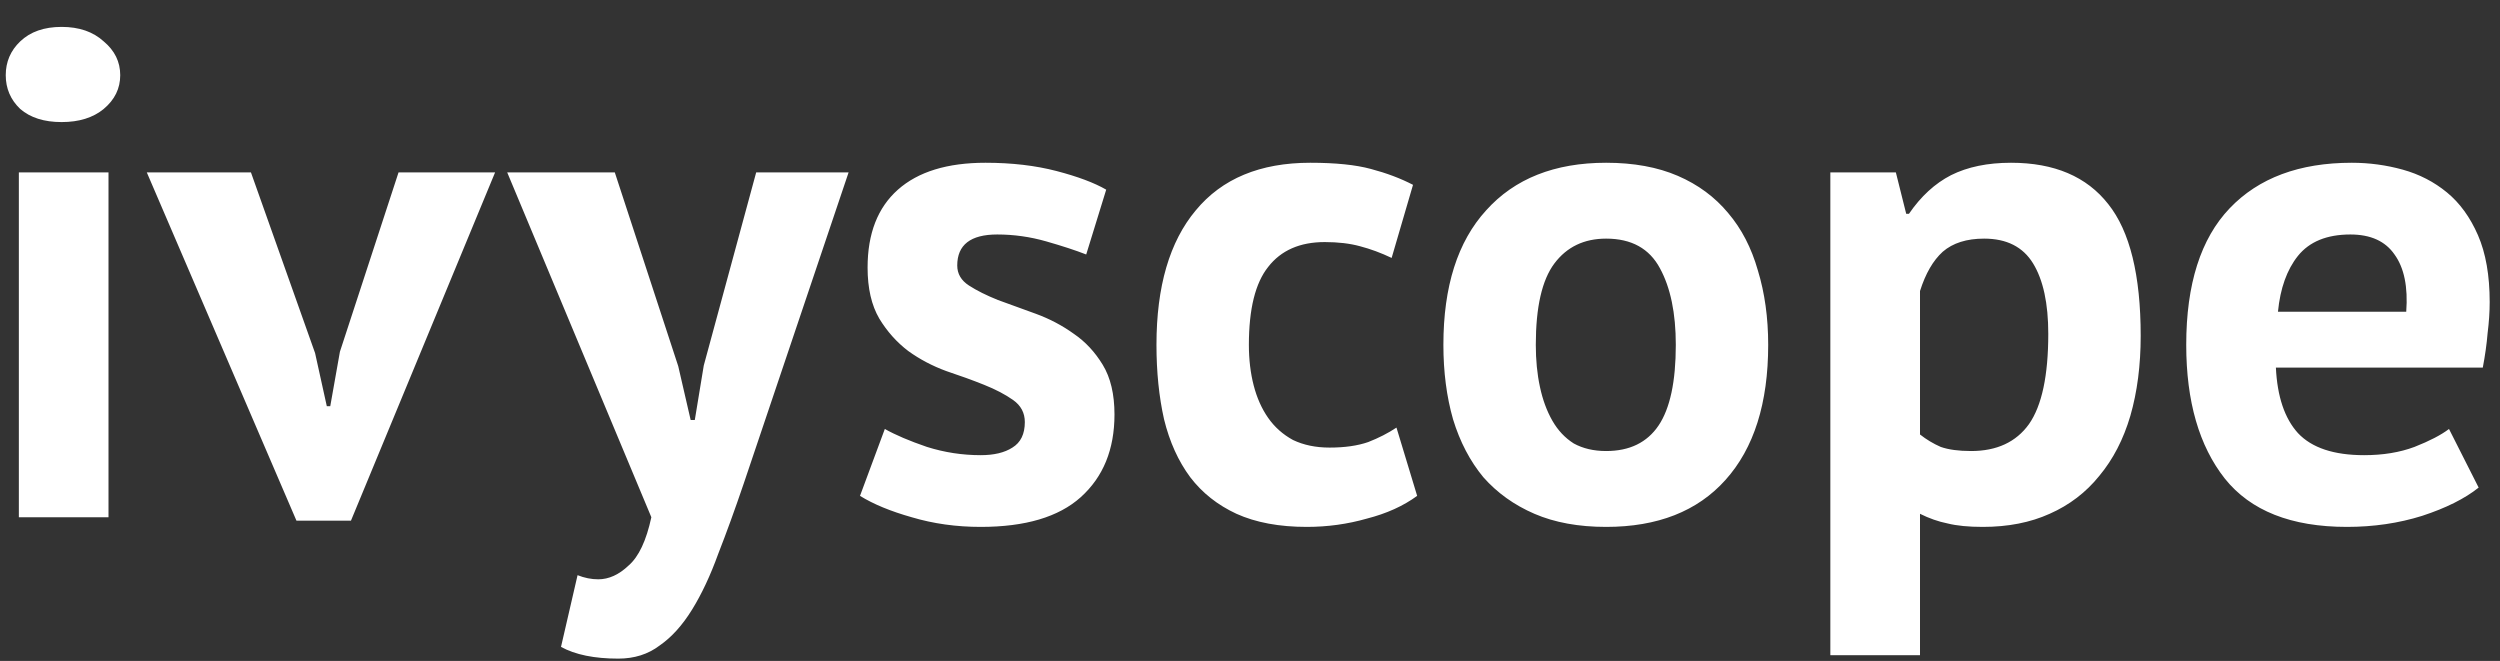 <svg width="87" height="23" viewBox="0 0 87 23" fill="none" xmlns="http://www.w3.org/2000/svg">
<rect x="0" y="0" width="87" height="23" fill="#333333" stroke="none"/>
<path d="M0.656 6H3.776V18H0.656V6ZM0.2 2.616C0.2 2.152 0.368 1.76 0.704 1.44C1.056 1.104 1.536 0.936 2.144 0.936C2.752 0.936 3.24 1.104 3.608 1.44C3.992 1.76 4.184 2.152 4.184 2.616C4.184 3.08 3.992 3.472 3.608 3.792C3.24 4.096 2.752 4.248 2.144 4.248C1.536 4.248 1.056 4.096 0.704 3.792C0.368 3.472 0.2 3.08 0.2 2.616ZM10.965 12.288L11.373 14.136H11.493L11.829 12.24L13.869 6H17.229L12.213 18.12H10.317L5.109 6H8.733L10.965 12.288ZM23.603 12.744L24.035 14.616H24.179L24.491 12.72L26.315 6H29.531L25.883 16.824C25.579 17.72 25.283 18.536 24.995 19.272C24.723 20.024 24.419 20.672 24.083 21.216C23.747 21.76 23.371 22.176 22.955 22.464C22.555 22.768 22.075 22.92 21.515 22.92C20.683 22.92 20.019 22.784 19.523 22.512L20.099 20.016C20.339 20.112 20.579 20.16 20.819 20.16C21.187 20.16 21.539 20 21.875 19.68C22.227 19.376 22.491 18.816 22.667 18L17.651 6H21.395L23.603 12.744ZM35.664 14.688C35.664 14.368 35.528 14.112 35.256 13.92C34.984 13.728 34.648 13.552 34.248 13.392C33.848 13.232 33.408 13.072 32.928 12.912C32.448 12.736 32.008 12.504 31.608 12.216C31.208 11.912 30.872 11.536 30.6 11.088C30.328 10.624 30.192 10.032 30.192 9.312C30.192 8.128 30.544 7.224 31.248 6.6C31.952 5.976 32.968 5.664 34.296 5.664C35.208 5.664 36.032 5.76 36.768 5.952C37.504 6.144 38.08 6.36 38.496 6.6L37.8 8.856C37.432 8.712 36.968 8.56 36.408 8.4C35.848 8.24 35.28 8.16 34.704 8.16C33.776 8.16 33.312 8.52 33.312 9.24C33.312 9.528 33.448 9.76 33.72 9.936C33.992 10.112 34.328 10.28 34.728 10.44C35.128 10.584 35.568 10.744 36.048 10.92C36.528 11.096 36.968 11.328 37.368 11.616C37.768 11.888 38.104 12.248 38.376 12.696C38.648 13.144 38.784 13.72 38.784 14.424C38.784 15.64 38.392 16.6 37.608 17.304C36.84 17.992 35.68 18.336 34.128 18.336C33.28 18.336 32.48 18.224 31.728 18C30.992 17.792 30.392 17.544 29.928 17.256L30.792 14.928C31.16 15.136 31.648 15.344 32.256 15.552C32.864 15.744 33.488 15.84 34.128 15.84C34.592 15.84 34.96 15.752 35.232 15.576C35.52 15.4 35.664 15.104 35.664 14.688ZM49.317 17.256C48.837 17.608 48.253 17.872 47.565 18.048C46.893 18.24 46.197 18.336 45.477 18.336C44.517 18.336 43.701 18.184 43.029 17.88C42.373 17.576 41.837 17.152 41.421 16.608C41.005 16.048 40.701 15.376 40.509 14.592C40.333 13.808 40.245 12.944 40.245 12C40.245 9.968 40.701 8.408 41.613 7.32C42.525 6.216 43.853 5.664 45.597 5.664C46.477 5.664 47.181 5.736 47.709 5.88C48.253 6.024 48.741 6.208 49.173 6.432L48.429 8.976C48.061 8.8 47.693 8.664 47.325 8.568C46.973 8.472 46.565 8.424 46.101 8.424C45.237 8.424 44.581 8.712 44.133 9.288C43.685 9.848 43.461 10.752 43.461 12C43.461 12.512 43.517 12.984 43.629 13.416C43.741 13.848 43.909 14.224 44.133 14.544C44.357 14.864 44.645 15.12 44.997 15.312C45.365 15.488 45.789 15.576 46.269 15.576C46.797 15.576 47.245 15.512 47.613 15.384C47.981 15.24 48.309 15.072 48.597 14.88L49.317 17.256ZM50.23 12C50.23 9.968 50.725 8.408 51.718 7.32C52.709 6.216 54.102 5.664 55.894 5.664C56.853 5.664 57.685 5.816 58.389 6.12C59.093 6.424 59.678 6.856 60.142 7.416C60.605 7.96 60.95 8.624 61.173 9.408C61.413 10.192 61.533 11.056 61.533 12C61.533 14.032 61.038 15.6 60.045 16.704C59.069 17.792 57.685 18.336 55.894 18.336C54.934 18.336 54.102 18.184 53.398 17.88C52.694 17.576 52.102 17.152 51.621 16.608C51.157 16.048 50.806 15.376 50.566 14.592C50.342 13.808 50.23 12.944 50.23 12ZM53.446 12C53.446 12.528 53.493 13.016 53.59 13.464C53.685 13.912 53.83 14.304 54.022 14.64C54.214 14.976 54.462 15.24 54.766 15.432C55.086 15.608 55.462 15.696 55.894 15.696C56.709 15.696 57.318 15.4 57.718 14.808C58.117 14.216 58.318 13.28 58.318 12C58.318 10.896 58.133 10.008 57.766 9.336C57.398 8.648 56.773 8.304 55.894 8.304C55.126 8.304 54.526 8.592 54.093 9.168C53.661 9.744 53.446 10.688 53.446 12ZM63.696 6H65.976L66.336 7.44H66.432C66.848 6.832 67.336 6.384 67.896 6.096C68.472 5.808 69.168 5.664 69.984 5.664C71.488 5.664 72.616 6.144 73.368 7.104C74.12 8.048 74.496 9.576 74.496 11.688C74.496 12.712 74.376 13.64 74.136 14.472C73.896 15.288 73.536 15.984 73.056 16.56C72.592 17.136 72.016 17.576 71.328 17.88C70.656 18.184 69.88 18.336 69 18.336C68.504 18.336 68.096 18.296 67.776 18.216C67.456 18.152 67.136 18.04 66.816 17.88V22.8H63.696V6ZM69.048 8.304C68.44 8.304 67.96 8.456 67.608 8.76C67.272 9.064 67.008 9.52 66.816 10.128V15.12C67.04 15.296 67.28 15.44 67.536 15.552C67.808 15.648 68.16 15.696 68.592 15.696C69.488 15.696 70.16 15.384 70.608 14.76C71.056 14.12 71.28 13.072 71.28 11.616C71.28 10.56 71.104 9.744 70.752 9.168C70.4 8.592 69.832 8.304 69.048 8.304ZM86.257 16.968C85.777 17.352 85.121 17.68 84.289 17.952C83.473 18.208 82.601 18.336 81.673 18.336C79.737 18.336 78.321 17.776 77.425 16.656C76.529 15.52 76.081 13.968 76.081 12C76.081 9.888 76.585 8.304 77.593 7.248C78.601 6.192 80.017 5.664 81.841 5.664C82.449 5.664 83.041 5.744 83.617 5.904C84.193 6.064 84.705 6.328 85.153 6.696C85.601 7.064 85.961 7.56 86.233 8.184C86.505 8.808 86.641 9.584 86.641 10.512C86.641 10.848 86.617 11.208 86.569 11.592C86.537 11.976 86.481 12.376 86.401 12.792H79.201C79.249 13.8 79.505 14.56 79.969 15.072C80.449 15.584 81.217 15.84 82.273 15.84C82.929 15.84 83.513 15.744 84.025 15.552C84.553 15.344 84.953 15.136 85.225 14.928L86.257 16.968ZM81.793 8.16C80.977 8.16 80.369 8.408 79.969 8.904C79.585 9.384 79.353 10.032 79.273 10.848H83.737C83.801 9.984 83.665 9.32 83.329 8.856C83.009 8.392 82.497 8.16 81.793 8.16Z" fill="white"/>
</svg>
